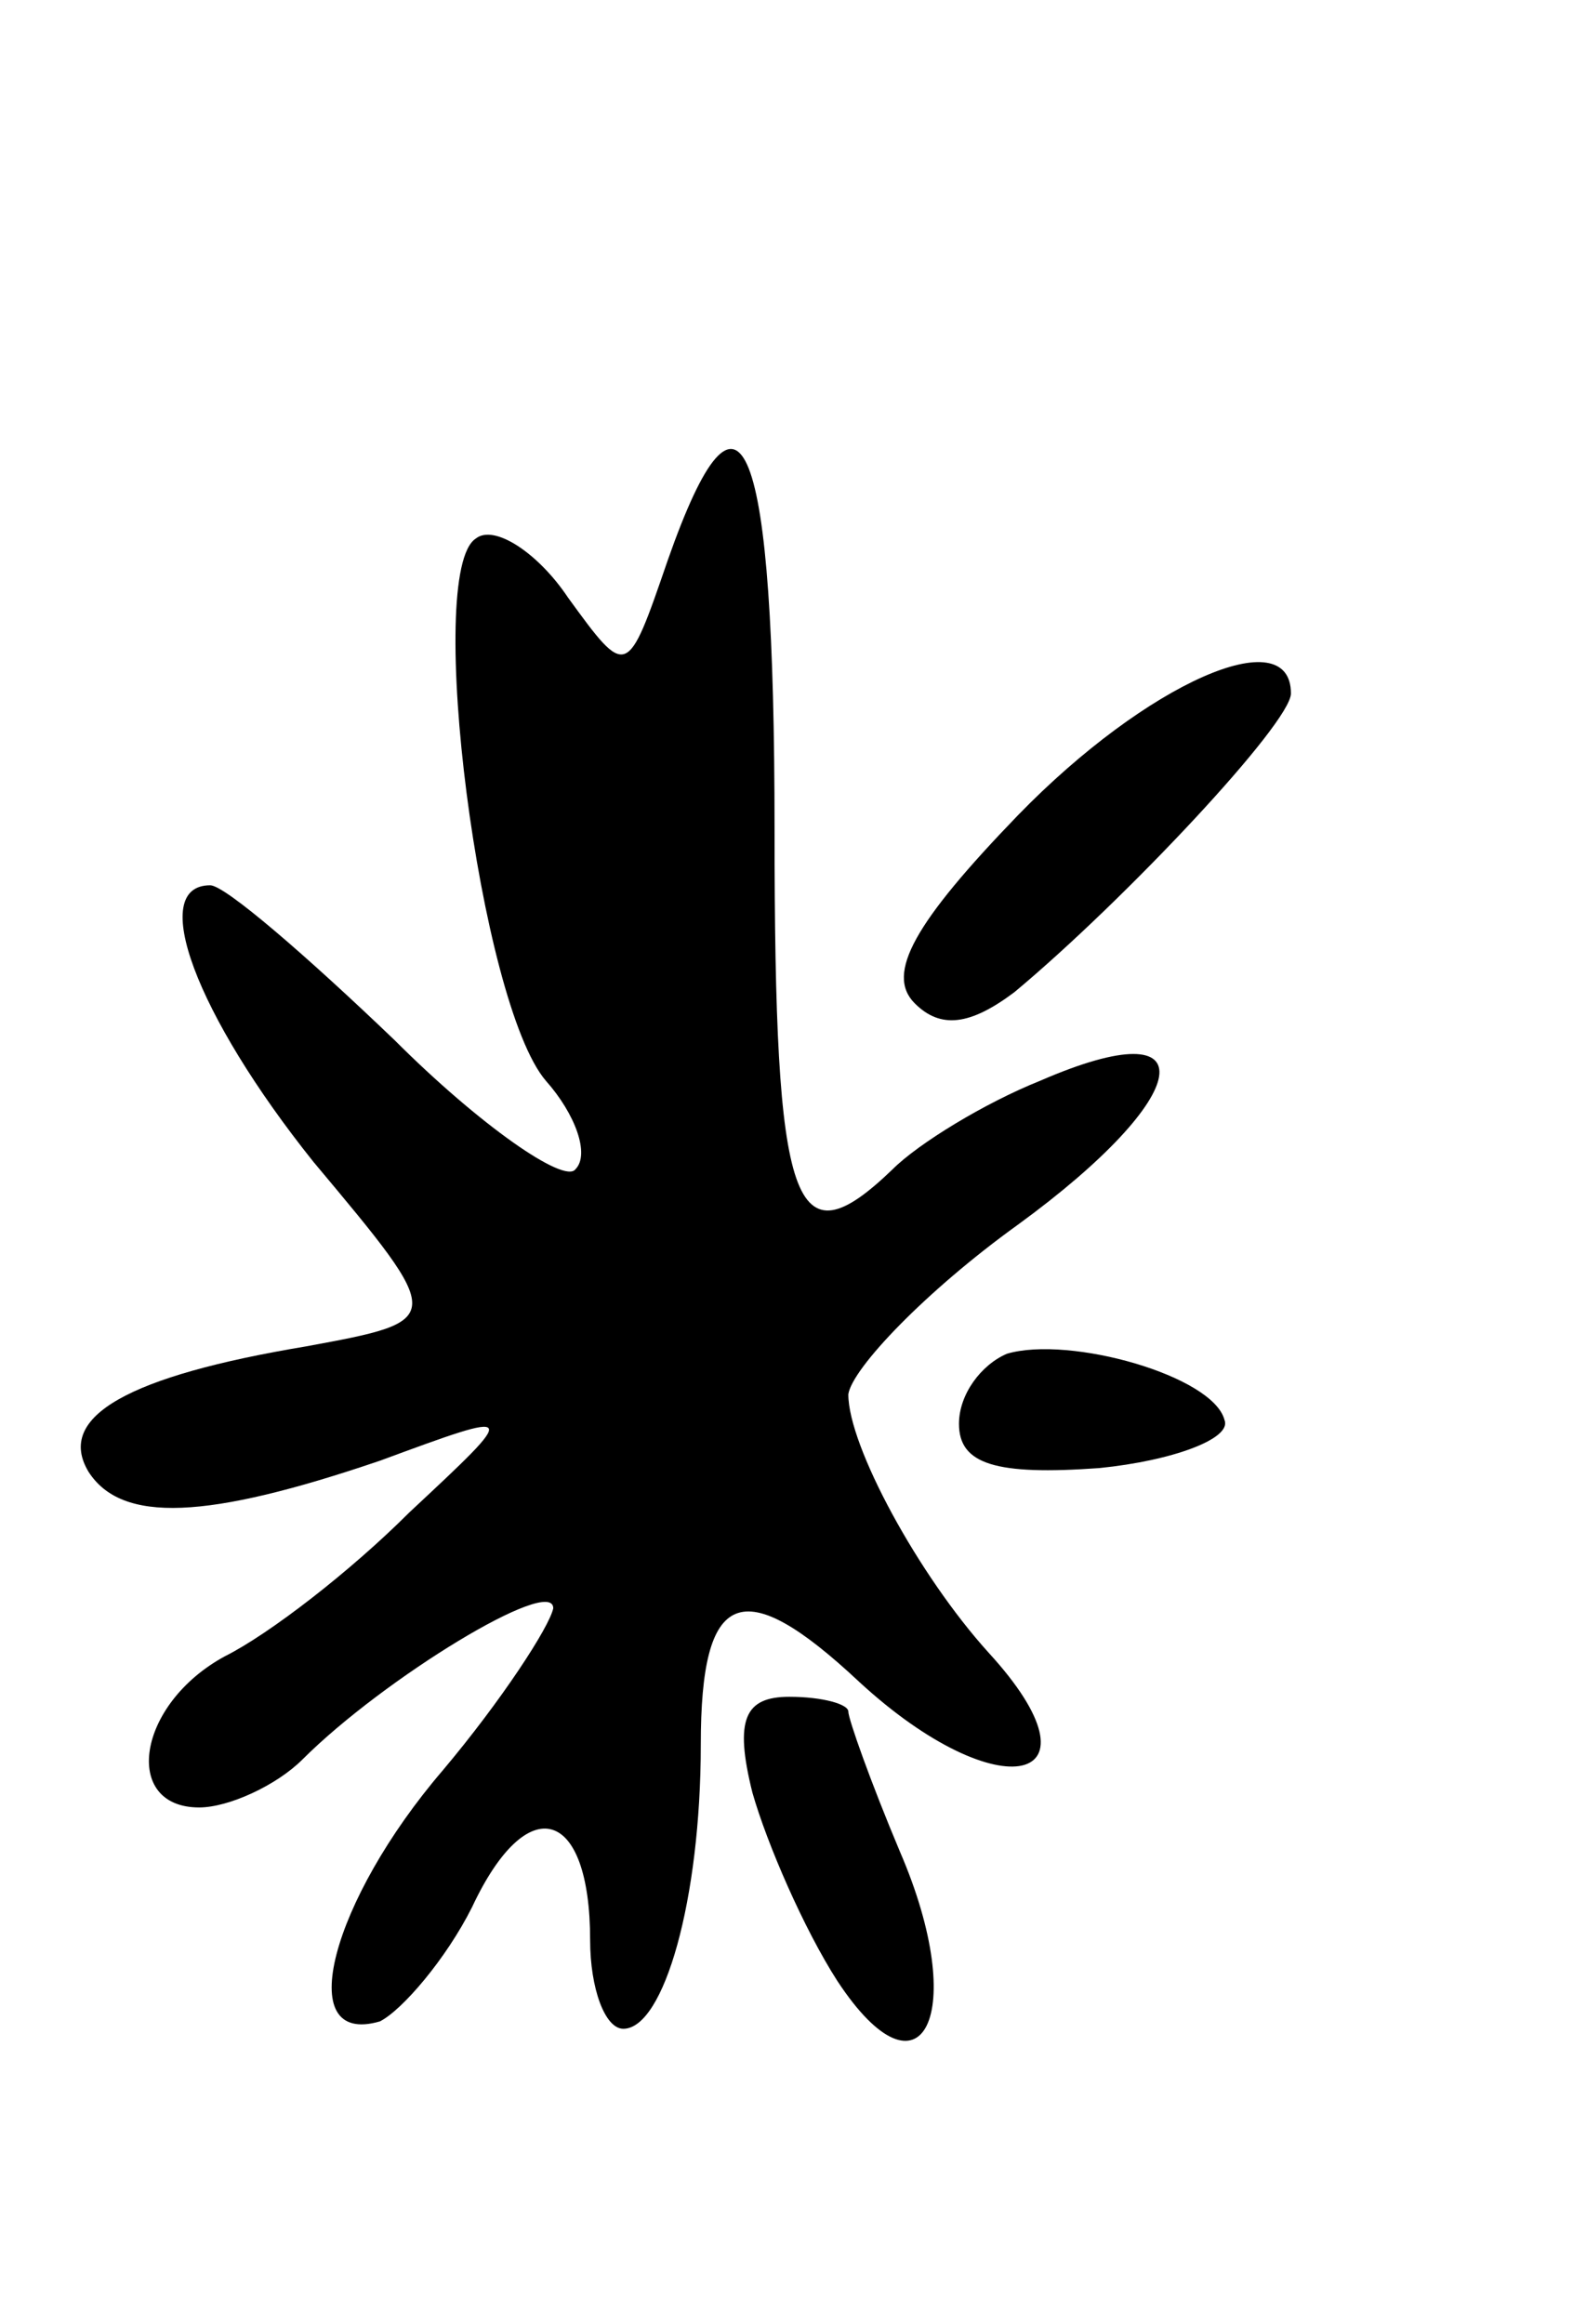 <svg version="1.0" xmlns="http://www.w3.org/2000/svg"
 width="43pt" height="63pt" viewBox="0 0 43 63"
 preserveAspectRatio="xMidYMid meet">
<g transform="translate(0,63) scale(0.1,-0.1)"
fill="#000000" stroke="none">
<path d="M181 478 c-11 -32 -11 -32 -27 -10 -8 12 -20 20 -25 16 -14 -9 1
-126 19 -147 8 -9 12 -20 8 -24 -3 -4 -26 12 -49 35 -24 23 -46 42 -50 42 -17
0 -4 -35 28 -75 36 -43 36 -43 -2 -50 -48 -8 -68 -19 -59 -34 9 -14 32 -13 79
3 38 14 38 14 8 -14 -16 -16 -38 -33 -50 -39 -24 -13 -28 -41 -7 -41 8 0 21 6
28 13 22 22 68 50 68 41 -1 -5 -14 -25 -30 -44 -30 -35 -41 -75 -17 -68 6 3
18 17 25 31 15 32 32 27 32 -9 0 -13 4 -24 9 -24 11 0 21 35 21 77 0 42 11 47
43 17 38 -35 68 -28 35 8 -19 21 -38 56 -38 70 1 7 21 28 46 46 48 35 52 59 6
39 -15 -6 -33 -17 -40 -24 -27 -26 -32 -11 -32 92 0 107 -9 130 -29 73z"/>
<path d="M276 409 c-28 -29 -36 -43 -28 -51 7 -7 15 -6 27 3 30 25 75 73 75
81 0 20 -39 3 -74 -33z"/>
<path d="M273 263 c-7 -3 -13 -11 -13 -19 0 -11 10 -14 38 -12 20 2 36 8 34
13 -3 12 -42 23 -59 18z"/>
<path d="M204 144 c4 -14 14 -37 23 -51 23 -35 36 -9 17 35 -8 19 -14 36 -14
38 0 2 -7 4 -16 4 -12 0 -15 -6 -10 -26z"/>
</g>
</svg>
